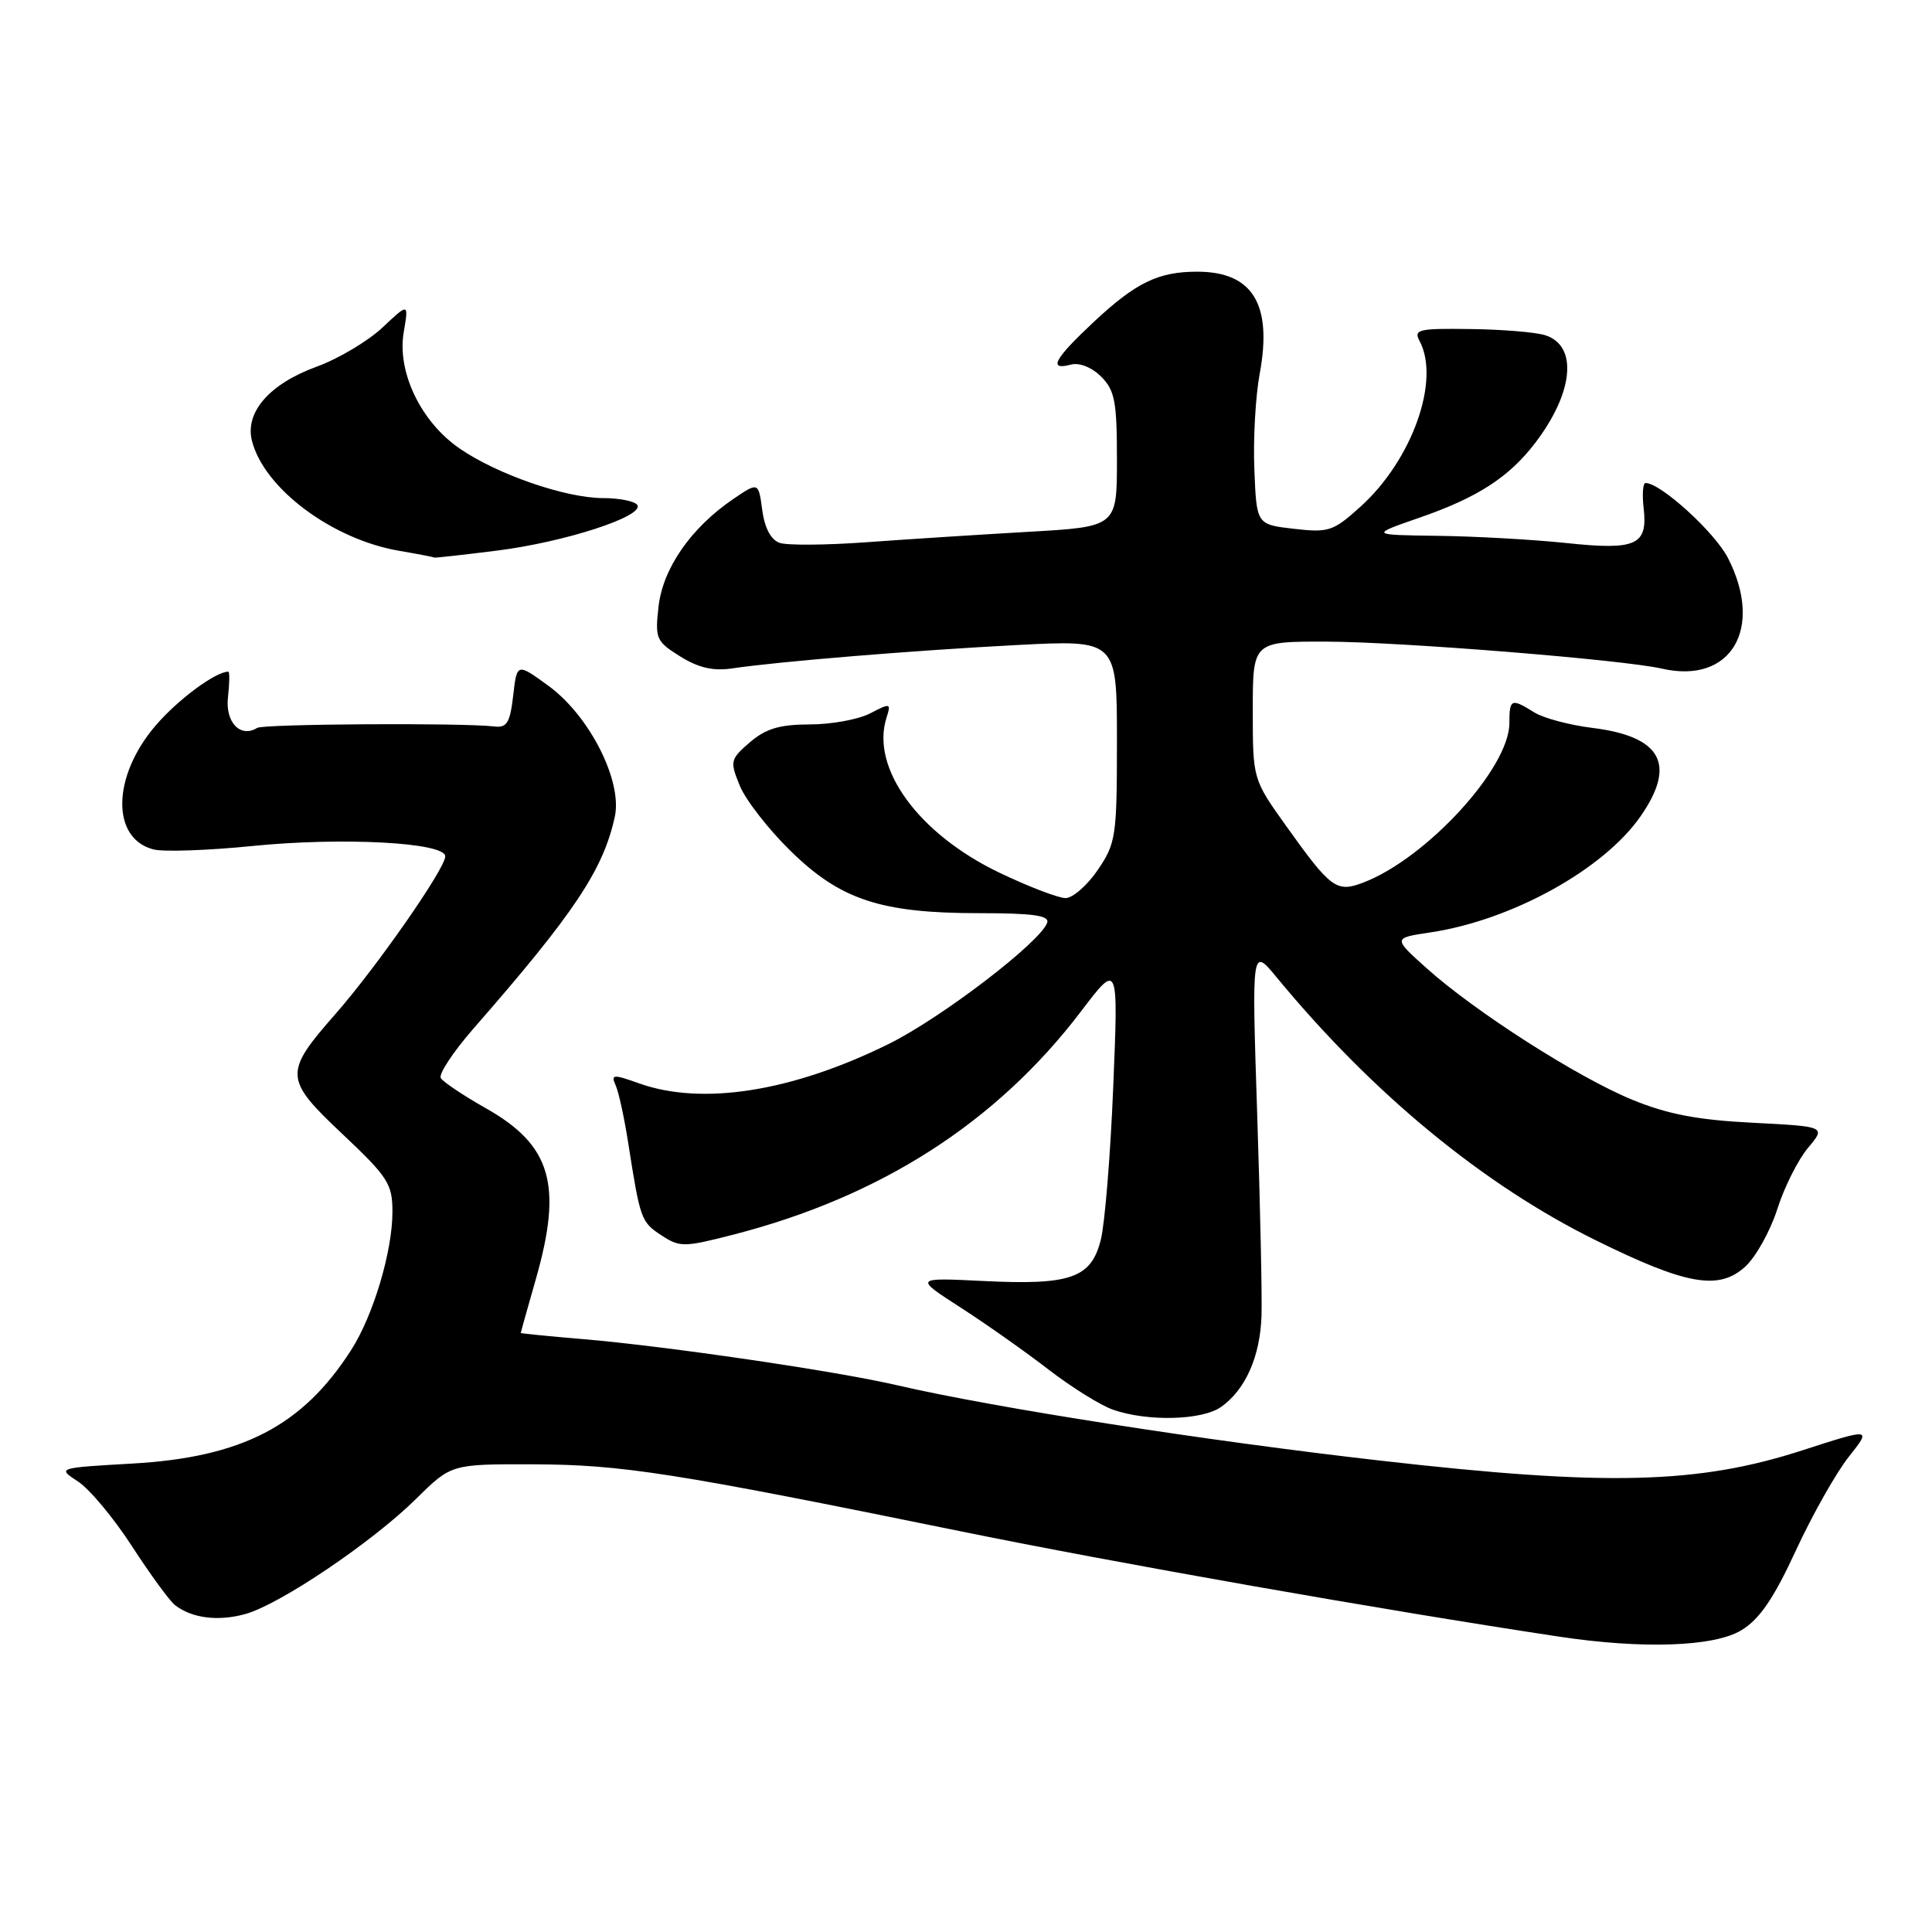 <?xml version="1.0" encoding="UTF-8" standalone="no"?>
<!DOCTYPE svg PUBLIC "-//W3C//DTD SVG 1.1//EN" "http://www.w3.org/Graphics/SVG/1.1/DTD/svg11.dtd" >
<svg xmlns="http://www.w3.org/2000/svg" xmlns:xlink="http://www.w3.org/1999/xlink" version="1.1" viewBox="0 0 256 256">
 <g >
 <path fill="currentColor"
d=" M 230.75 216.01 C 233.16 214.54 235.03 211.81 237.96 205.45 C 240.14 200.74 243.29 195.16 244.96 193.05 C 248.00 189.21 248.00 189.21 238.75 192.20 C 224.96 196.65 212.80 196.95 183.00 193.55 C 159.78 190.91 131.70 186.53 118.91 183.56 C 110.79 181.67 88.34 178.38 77.25 177.44 C 72.71 177.06 69.00 176.69 69.00 176.62 C 69.00 176.55 69.90 173.35 71.00 169.50 C 74.58 156.97 73.05 151.74 64.35 146.83 C 61.41 145.17 58.74 143.38 58.41 142.86 C 58.09 142.34 60.01 139.43 62.66 136.38 C 76.10 121.01 79.94 115.25 81.47 108.20 C 82.49 103.46 78.09 94.80 72.64 90.85 C 68.50 87.84 68.50 87.84 68.00 92.17 C 67.58 95.78 67.17 96.46 65.50 96.26 C 61.30 95.76 34.93 95.92 34.08 96.45 C 31.84 97.83 29.82 95.69 30.21 92.36 C 30.42 90.51 30.44 89.00 30.25 89.00 C 28.56 89.00 23.54 92.72 20.62 96.14 C 14.83 102.89 14.71 111.14 20.37 112.56 C 21.71 112.89 27.59 112.69 33.43 112.10 C 45.37 110.90 59.00 111.63 59.00 113.47 C 59.00 115.09 49.90 128.15 44.44 134.37 C 37.58 142.18 37.63 142.97 45.39 150.28 C 51.43 155.98 52.00 156.87 52.00 160.58 C 52.00 165.82 49.46 174.33 46.52 178.90 C 40.08 188.95 32.07 193.10 17.53 193.93 C 7.57 194.50 7.57 194.50 10.34 196.31 C 11.87 197.31 15.09 201.17 17.49 204.89 C 19.90 208.60 22.46 212.11 23.18 212.68 C 25.41 214.42 28.89 214.87 32.50 213.87 C 37.07 212.61 49.33 204.34 55.15 198.59 C 59.80 194.00 59.80 194.00 70.65 194.03 C 82.40 194.07 89.14 195.12 127.17 202.88 C 148.05 207.14 183.18 213.33 206.50 216.85 C 217.66 218.54 227.14 218.21 230.75 216.01 Z  M 161.78 186.44 C 165.03 184.16 166.99 179.74 167.16 174.29 C 167.24 171.65 166.98 159.60 166.58 147.50 C 165.86 125.50 165.86 125.50 169.16 129.50 C 181.86 144.90 196.54 157.00 211.50 164.37 C 223.46 170.27 227.75 171.02 231.24 167.85 C 232.66 166.56 234.57 163.12 235.50 160.22 C 236.42 157.31 238.26 153.66 239.57 152.10 C 241.95 149.27 241.95 149.27 232.23 148.77 C 224.91 148.40 220.96 147.64 216.28 145.72 C 209.04 142.75 195.46 134.06 189.04 128.30 C 184.57 124.29 184.57 124.29 189.53 123.55 C 200.34 121.93 212.51 115.20 217.40 108.14 C 222.16 101.27 220.15 97.59 211.00 96.45 C 207.97 96.08 204.50 95.15 203.29 94.39 C 200.25 92.49 200.00 92.59 200.00 95.83 C 200.00 101.77 188.99 113.77 180.63 116.95 C 177.09 118.30 176.35 117.75 170.41 109.43 C 166.00 103.25 166.00 103.25 166.00 94.12 C 166.00 85.00 166.00 85.00 175.75 85.02 C 185.52 85.04 215.11 87.42 220.23 88.60 C 229.35 90.69 233.75 83.31 228.97 73.95 C 227.24 70.55 220.05 64.00 218.05 64.00 C 217.69 64.00 217.58 65.49 217.79 67.31 C 218.36 72.25 216.83 72.94 207.50 71.95 C 203.10 71.49 195.45 71.06 190.50 71.00 C 181.50 70.88 181.50 70.88 188.16 68.57 C 195.78 65.93 199.97 63.22 203.43 58.68 C 208.53 51.99 209.10 45.80 204.75 44.42 C 203.51 44.02 199.06 43.65 194.85 43.60 C 187.96 43.50 187.28 43.66 188.10 45.18 C 190.88 50.39 187.12 60.95 180.28 67.13 C 176.66 70.40 176.06 70.60 171.45 70.07 C 166.50 69.50 166.50 69.50 166.21 62.22 C 166.04 58.21 166.36 52.49 166.92 49.50 C 168.62 40.30 165.98 36.00 158.63 36.00 C 153.48 36.00 150.52 37.44 144.97 42.62 C 139.66 47.59 138.84 49.12 141.91 48.31 C 143.04 48.02 144.67 48.67 145.91 49.91 C 147.72 51.72 148.00 53.20 148.00 60.90 C 148.00 69.80 148.00 69.80 136.25 70.47 C 129.79 70.84 120.13 71.46 114.80 71.85 C 109.46 72.24 104.28 72.28 103.30 71.93 C 102.15 71.53 101.32 69.96 101.00 67.58 C 100.50 63.85 100.50 63.85 97.09 66.17 C 91.54 69.97 87.83 75.32 87.26 80.37 C 86.78 84.63 86.94 84.99 90.13 86.98 C 92.54 88.48 94.50 88.94 97.00 88.57 C 103.18 87.65 121.12 86.18 134.75 85.47 C 148.00 84.78 148.00 84.78 148.00 98.16 C 148.00 110.83 147.87 111.73 145.46 115.27 C 144.07 117.32 142.14 119.00 141.19 119.00 C 140.23 119.00 136.28 117.48 132.41 115.63 C 121.70 110.49 115.35 101.78 117.46 95.12 C 118.09 93.15 117.99 93.13 115.31 94.52 C 113.76 95.33 110.16 95.99 107.31 95.99 C 103.30 96.00 101.49 96.54 99.37 98.35 C 96.76 100.61 96.70 100.86 98.02 104.10 C 98.78 105.97 101.79 109.85 104.71 112.71 C 111.34 119.23 116.70 121.00 129.76 121.00 C 136.84 121.00 139.07 121.31 138.76 122.25 C 137.93 124.79 124.72 134.90 117.72 138.35 C 104.92 144.66 93.03 146.53 84.68 143.55 C 81.20 142.31 80.92 142.34 81.59 143.84 C 81.99 144.75 82.74 148.20 83.25 151.50 C 84.83 161.59 84.95 161.92 87.63 163.68 C 90.09 165.29 90.62 165.28 97.20 163.59 C 116.75 158.55 132.05 148.72 143.25 134.00 C 148.19 127.50 148.19 127.50 147.51 144.00 C 147.14 153.07 146.39 162.21 145.86 164.29 C 144.58 169.36 141.86 170.31 130.32 169.74 C 121.13 169.29 121.13 169.29 127.32 173.28 C 130.72 175.47 135.97 179.18 139.00 181.52 C 142.03 183.85 145.85 186.23 147.50 186.80 C 152.07 188.39 159.26 188.20 161.78 186.44 Z  M 65.85 72.96 C 74.83 71.83 85.37 68.41 84.45 66.92 C 84.14 66.42 82.10 66.00 79.92 66.00 C 74.94 66.00 65.82 62.84 60.86 59.40 C 55.76 55.87 52.61 49.30 53.49 44.06 C 54.16 40.12 54.16 40.12 50.68 43.40 C 48.76 45.20 44.84 47.54 41.95 48.59 C 35.72 50.86 32.44 54.61 33.38 58.39 C 34.97 64.72 44.03 71.48 52.92 72.99 C 55.44 73.42 57.51 73.82 57.53 73.88 C 57.54 73.95 61.28 73.53 65.85 72.96 Z "/>
</g>
</svg>